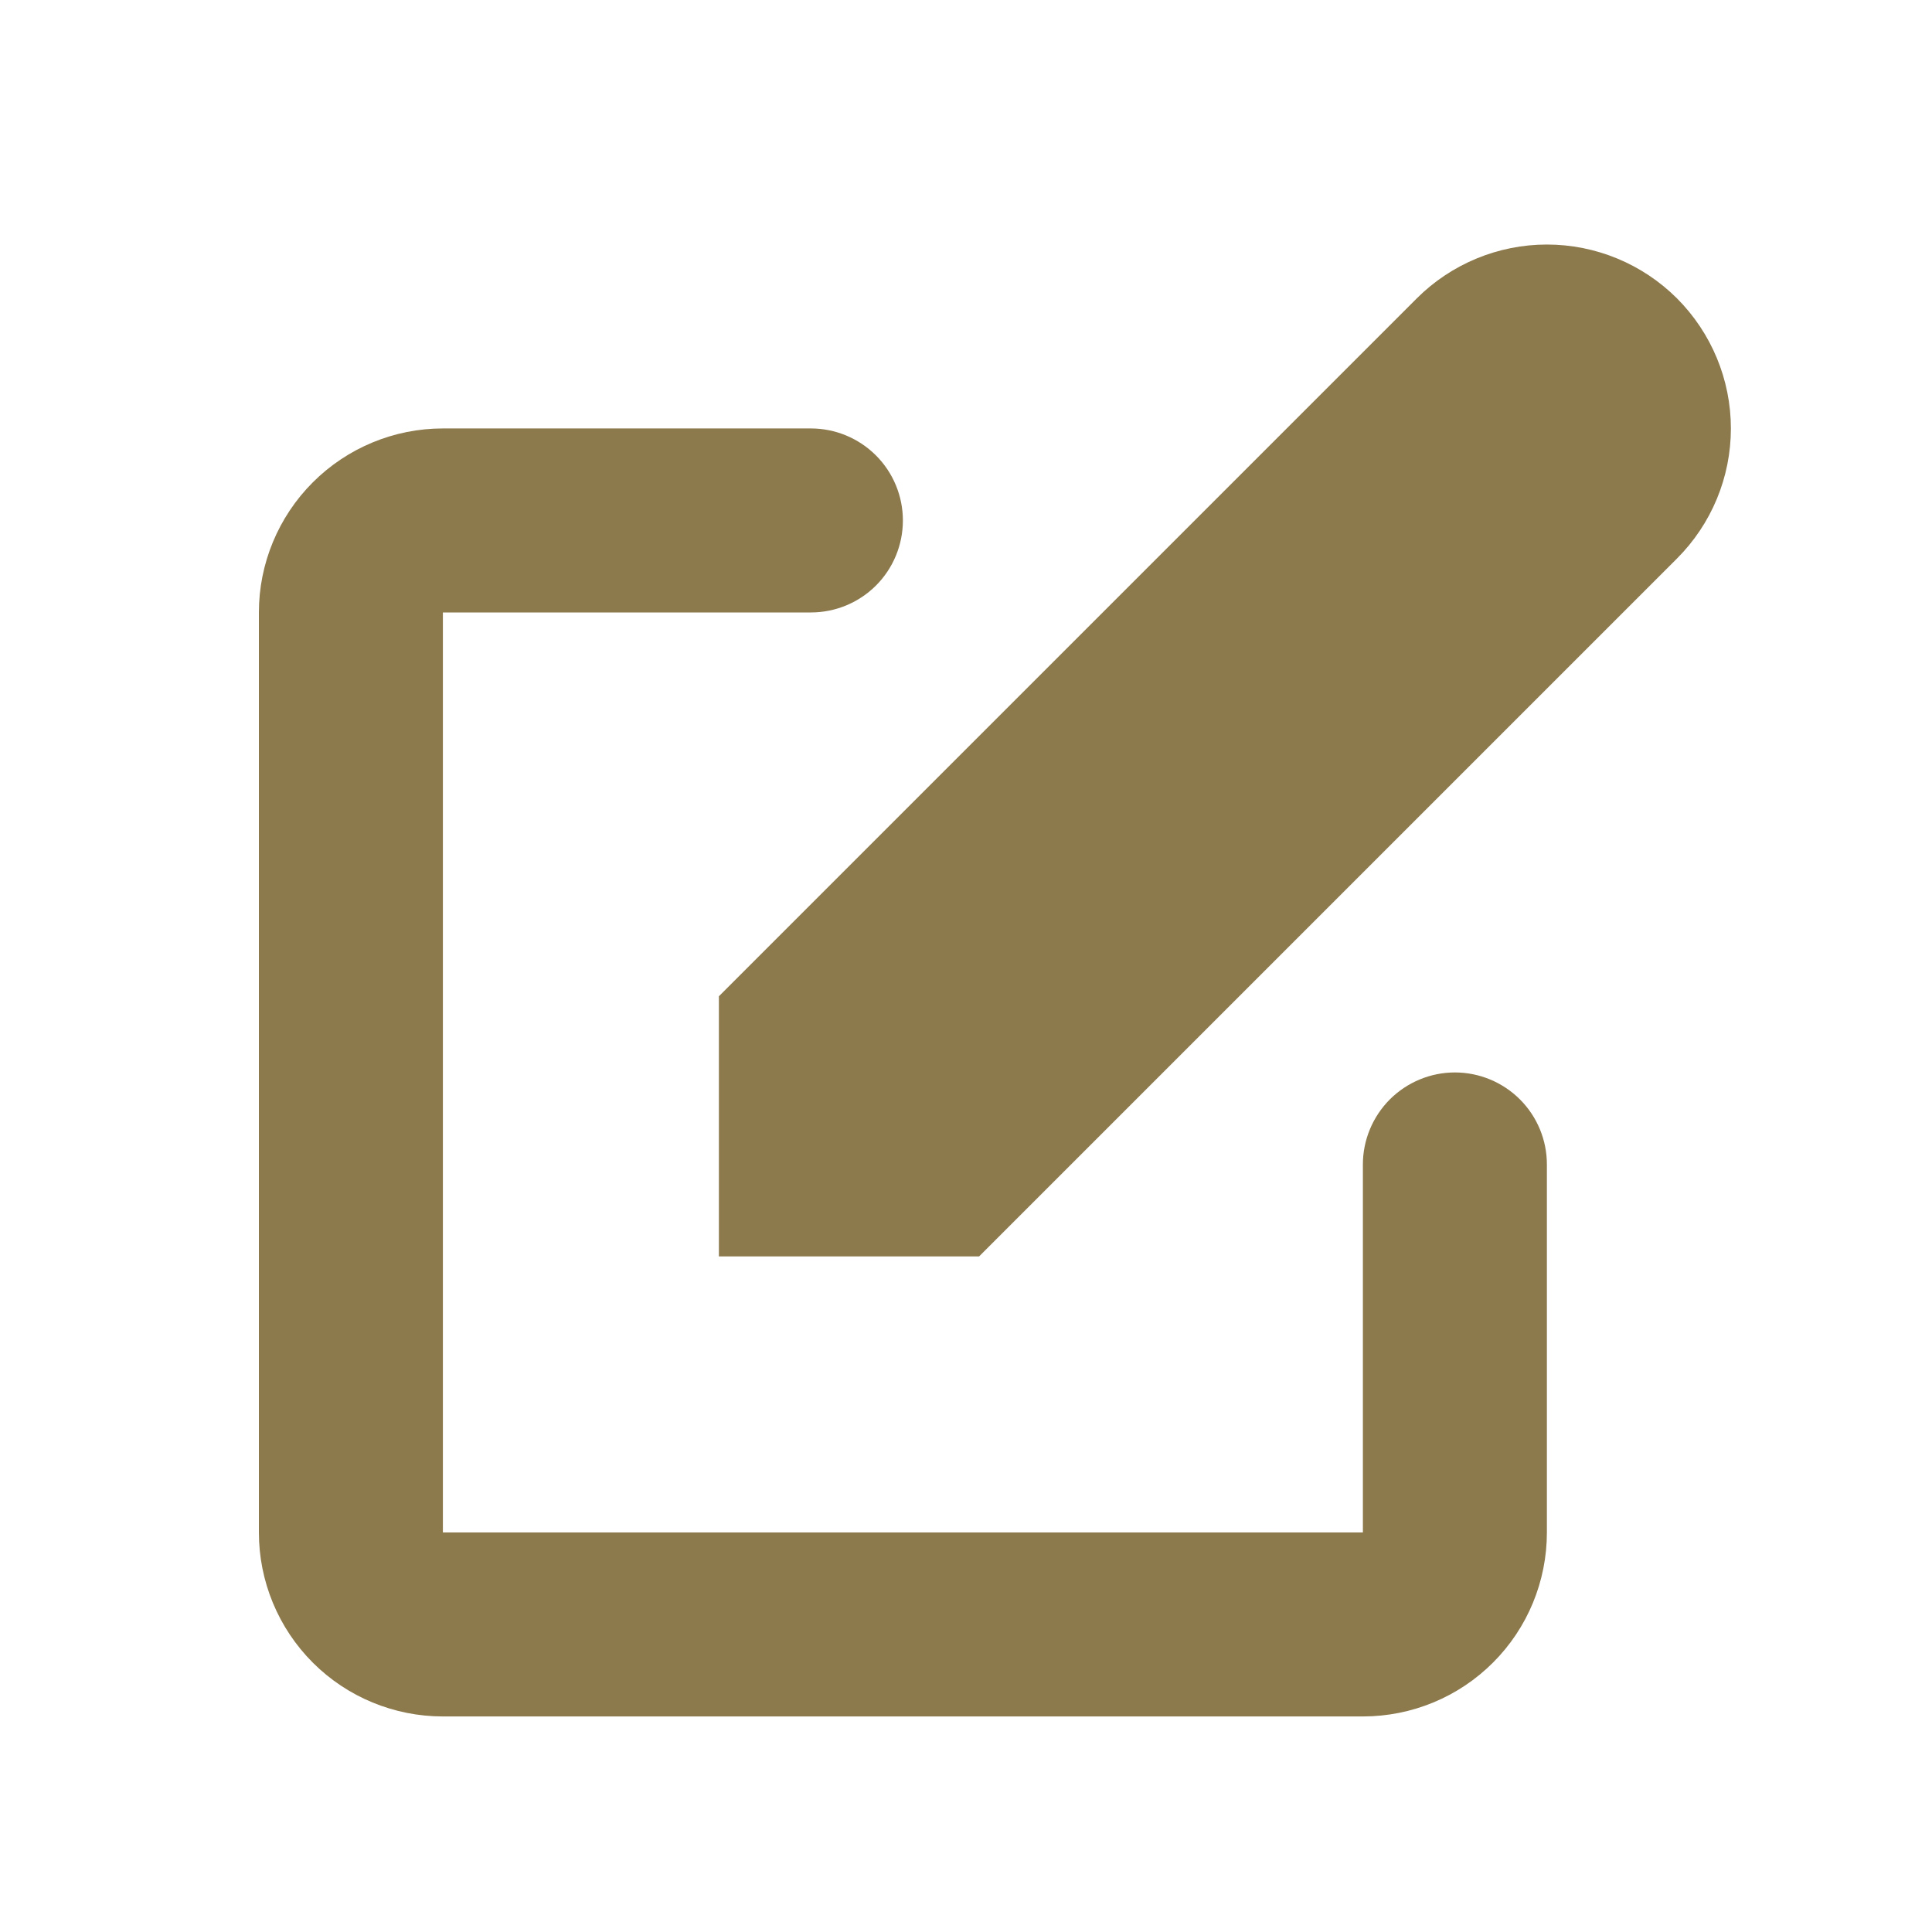 <svg width="21" height="21" viewBox="0 0 21 21" fill="none" xmlns="http://www.w3.org/2000/svg">
<path d="M18.228 3.243C17.853 2.869 17.345 2.658 16.814 2.658C16.284 2.658 15.775 2.869 15.4 3.243L7.814 10.829V13.657H10.642L18.228 6.071C18.603 5.696 18.814 5.188 18.814 4.657C18.814 4.127 18.603 3.619 18.228 3.243Z" fill="#8C7A4D"/>
<path fill-rule="evenodd" clip-rule="evenodd" d="M2.814 6.657C2.814 6.127 3.025 5.618 3.4 5.243C3.775 4.868 4.284 4.657 4.814 4.657H8.814C9.079 4.657 9.334 4.763 9.521 4.95C9.709 5.138 9.814 5.392 9.814 5.657C9.814 5.923 9.709 6.177 9.521 6.365C9.334 6.552 9.079 6.657 8.814 6.657H4.814V16.657H14.814V12.657C14.814 12.392 14.92 12.138 15.107 11.95C15.295 11.763 15.549 11.657 15.814 11.657C16.079 11.657 16.334 11.763 16.521 11.95C16.709 12.138 16.814 12.392 16.814 12.657V16.657C16.814 17.188 16.604 17.697 16.228 18.072C15.853 18.447 15.345 18.657 14.814 18.657H4.814C4.284 18.657 3.775 18.447 3.4 18.072C3.025 17.697 2.814 17.188 2.814 16.657V6.657Z" fill="#8C7A4D"/>
</svg>
